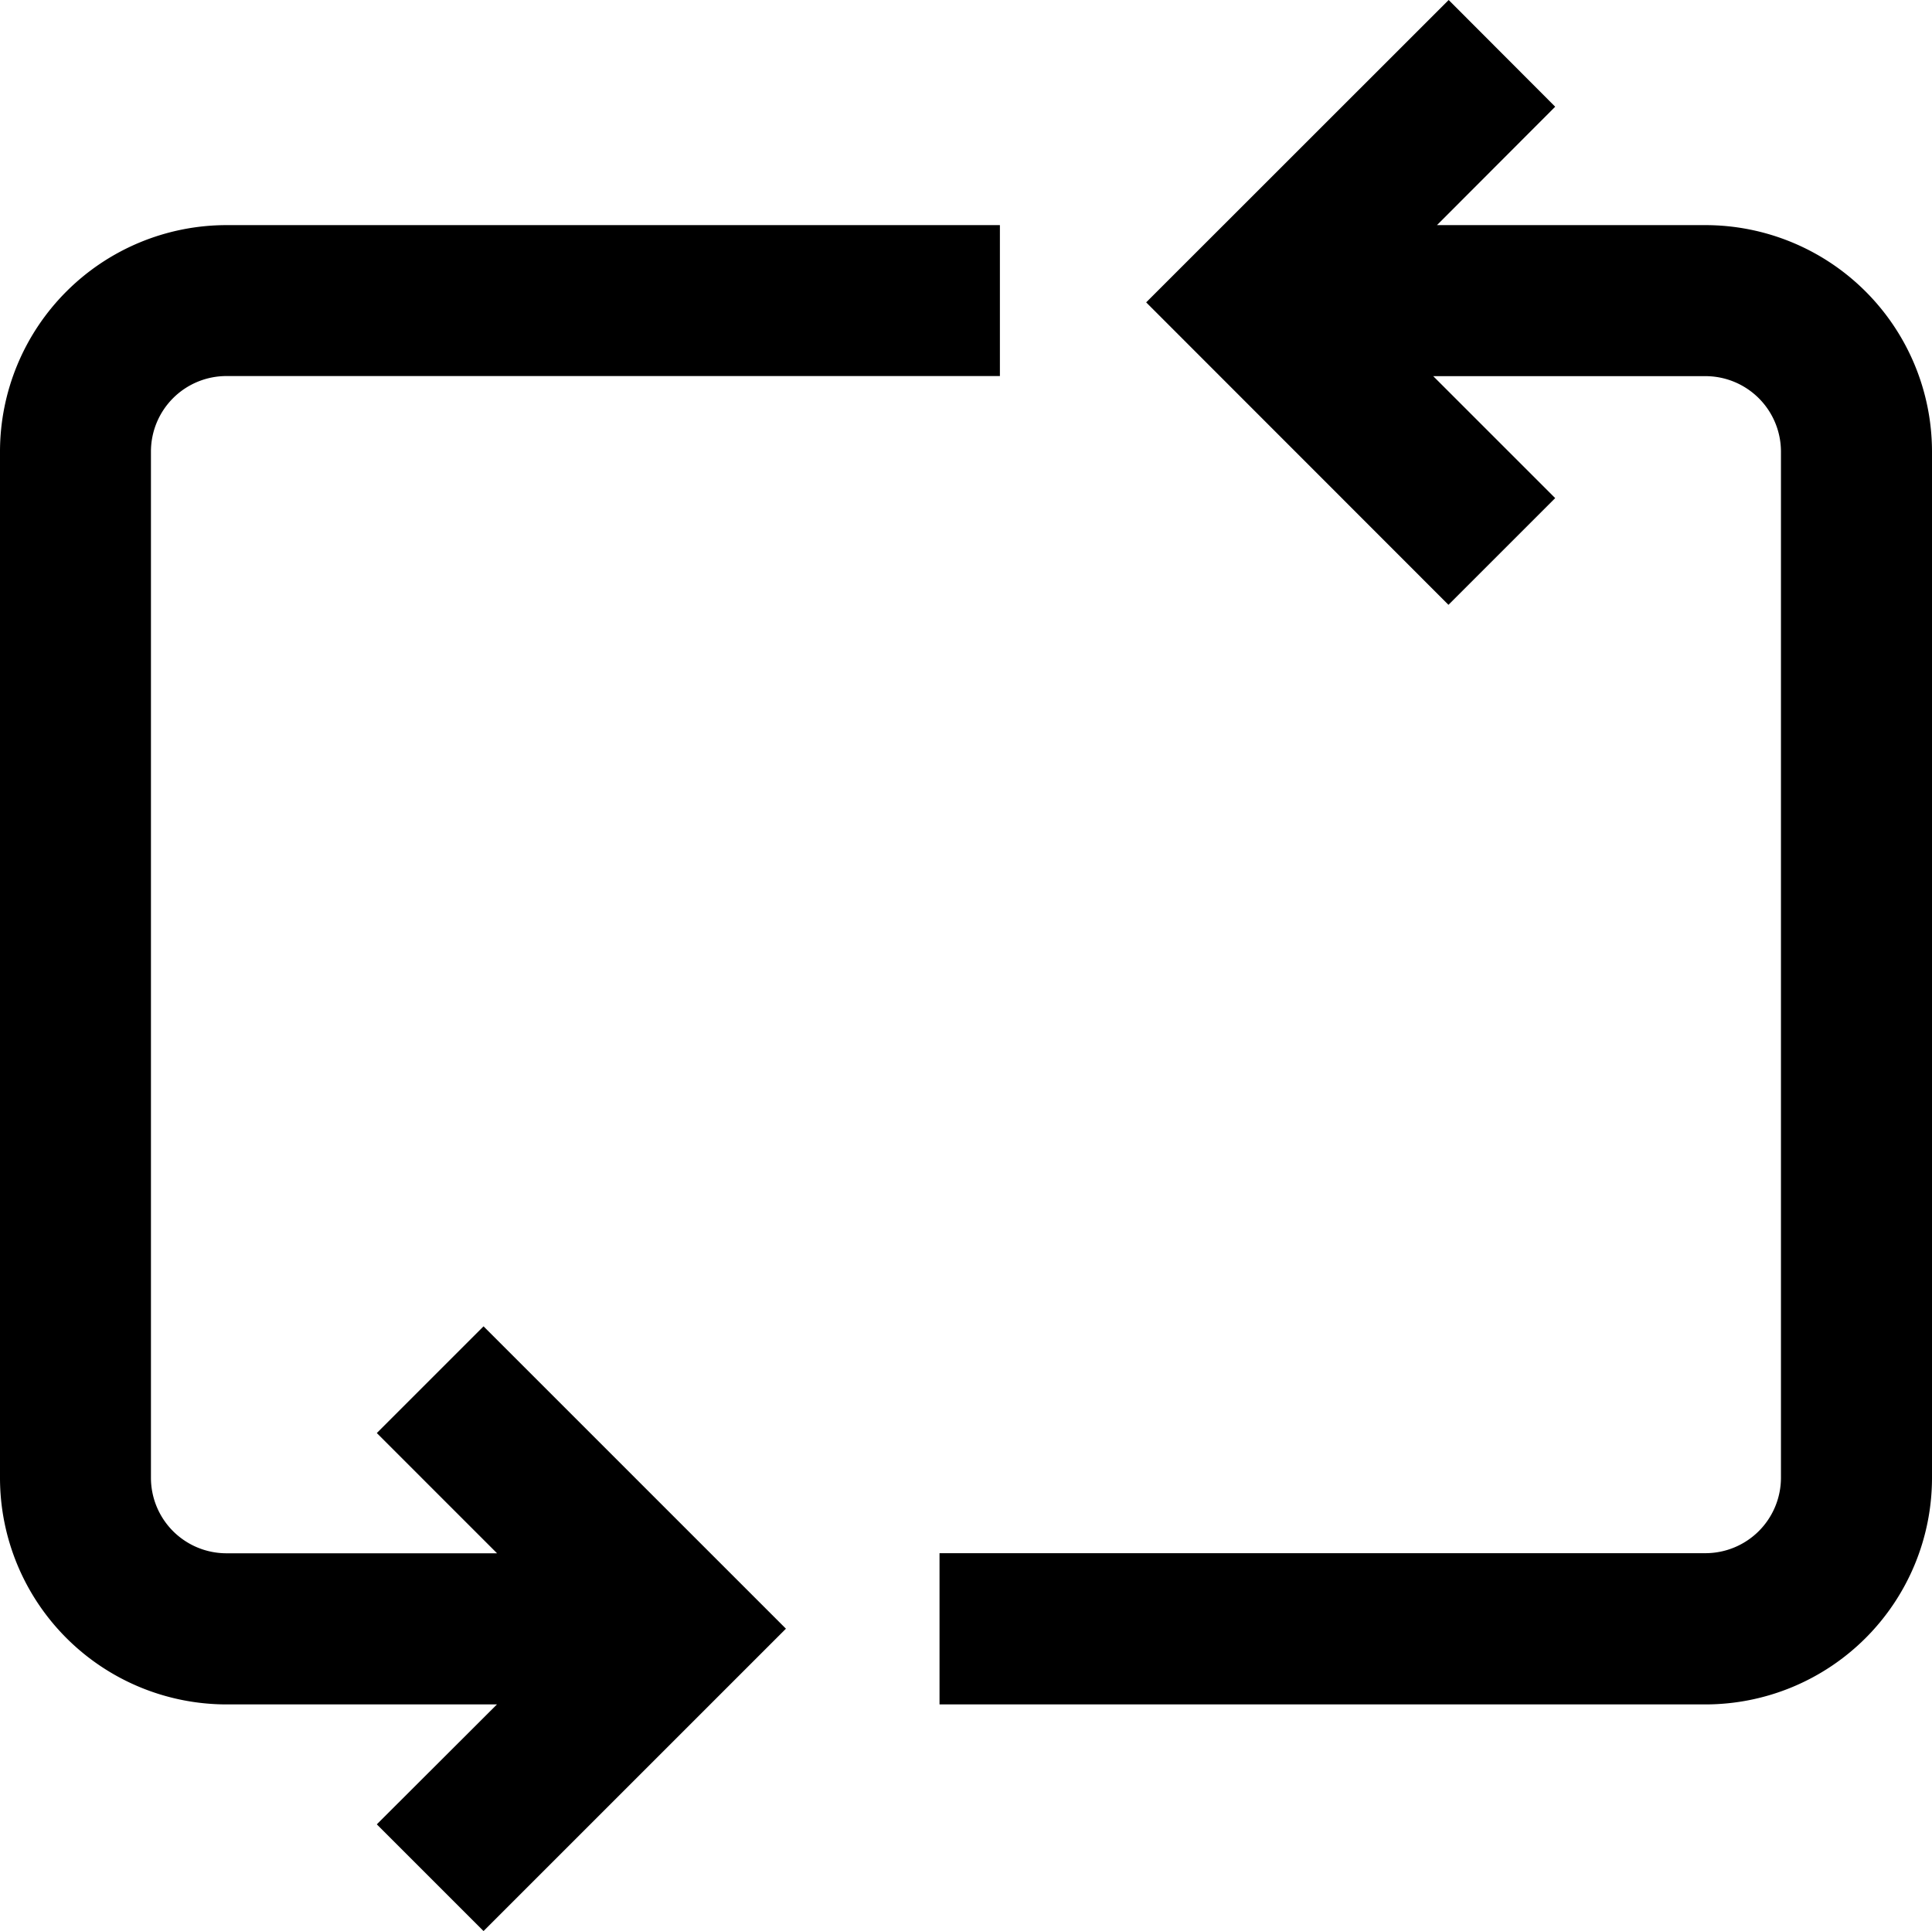 <svg xmlns="http://www.w3.org/2000/svg" width="19.007" height="19" viewBox="0 0 19.007 19">
  <path id="repeat" d="M19.007,4.943v10.1a2.23,2.23,0,0,1-2.227,2.227H9.243V15.782h7.536a.743.743,0,0,0,.742-.742V4.943a.743.743,0,0,0-.742-.742H14.1l1.2,1.2-1.05,1.05L11.276,3.475,14.252.5,15.3,1.55,14.137,2.715h2.643a2.23,2.23,0,0,1,2.227,2.227ZM3.707,14.6l1.183,1.183H2.227a.743.743,0,0,1-.742-.742V4.943A.743.743,0,0,1,2.227,4.2h7.61V2.715H2.227A2.23,2.23,0,0,0,0,4.943v10.1a2.23,2.23,0,0,0,2.227,2.227H4.889L3.707,18.45l1.05,1.05,2.975-2.975L4.757,13.55Zm0,0" transform="translate(0 -0.5)"/>
</svg>
